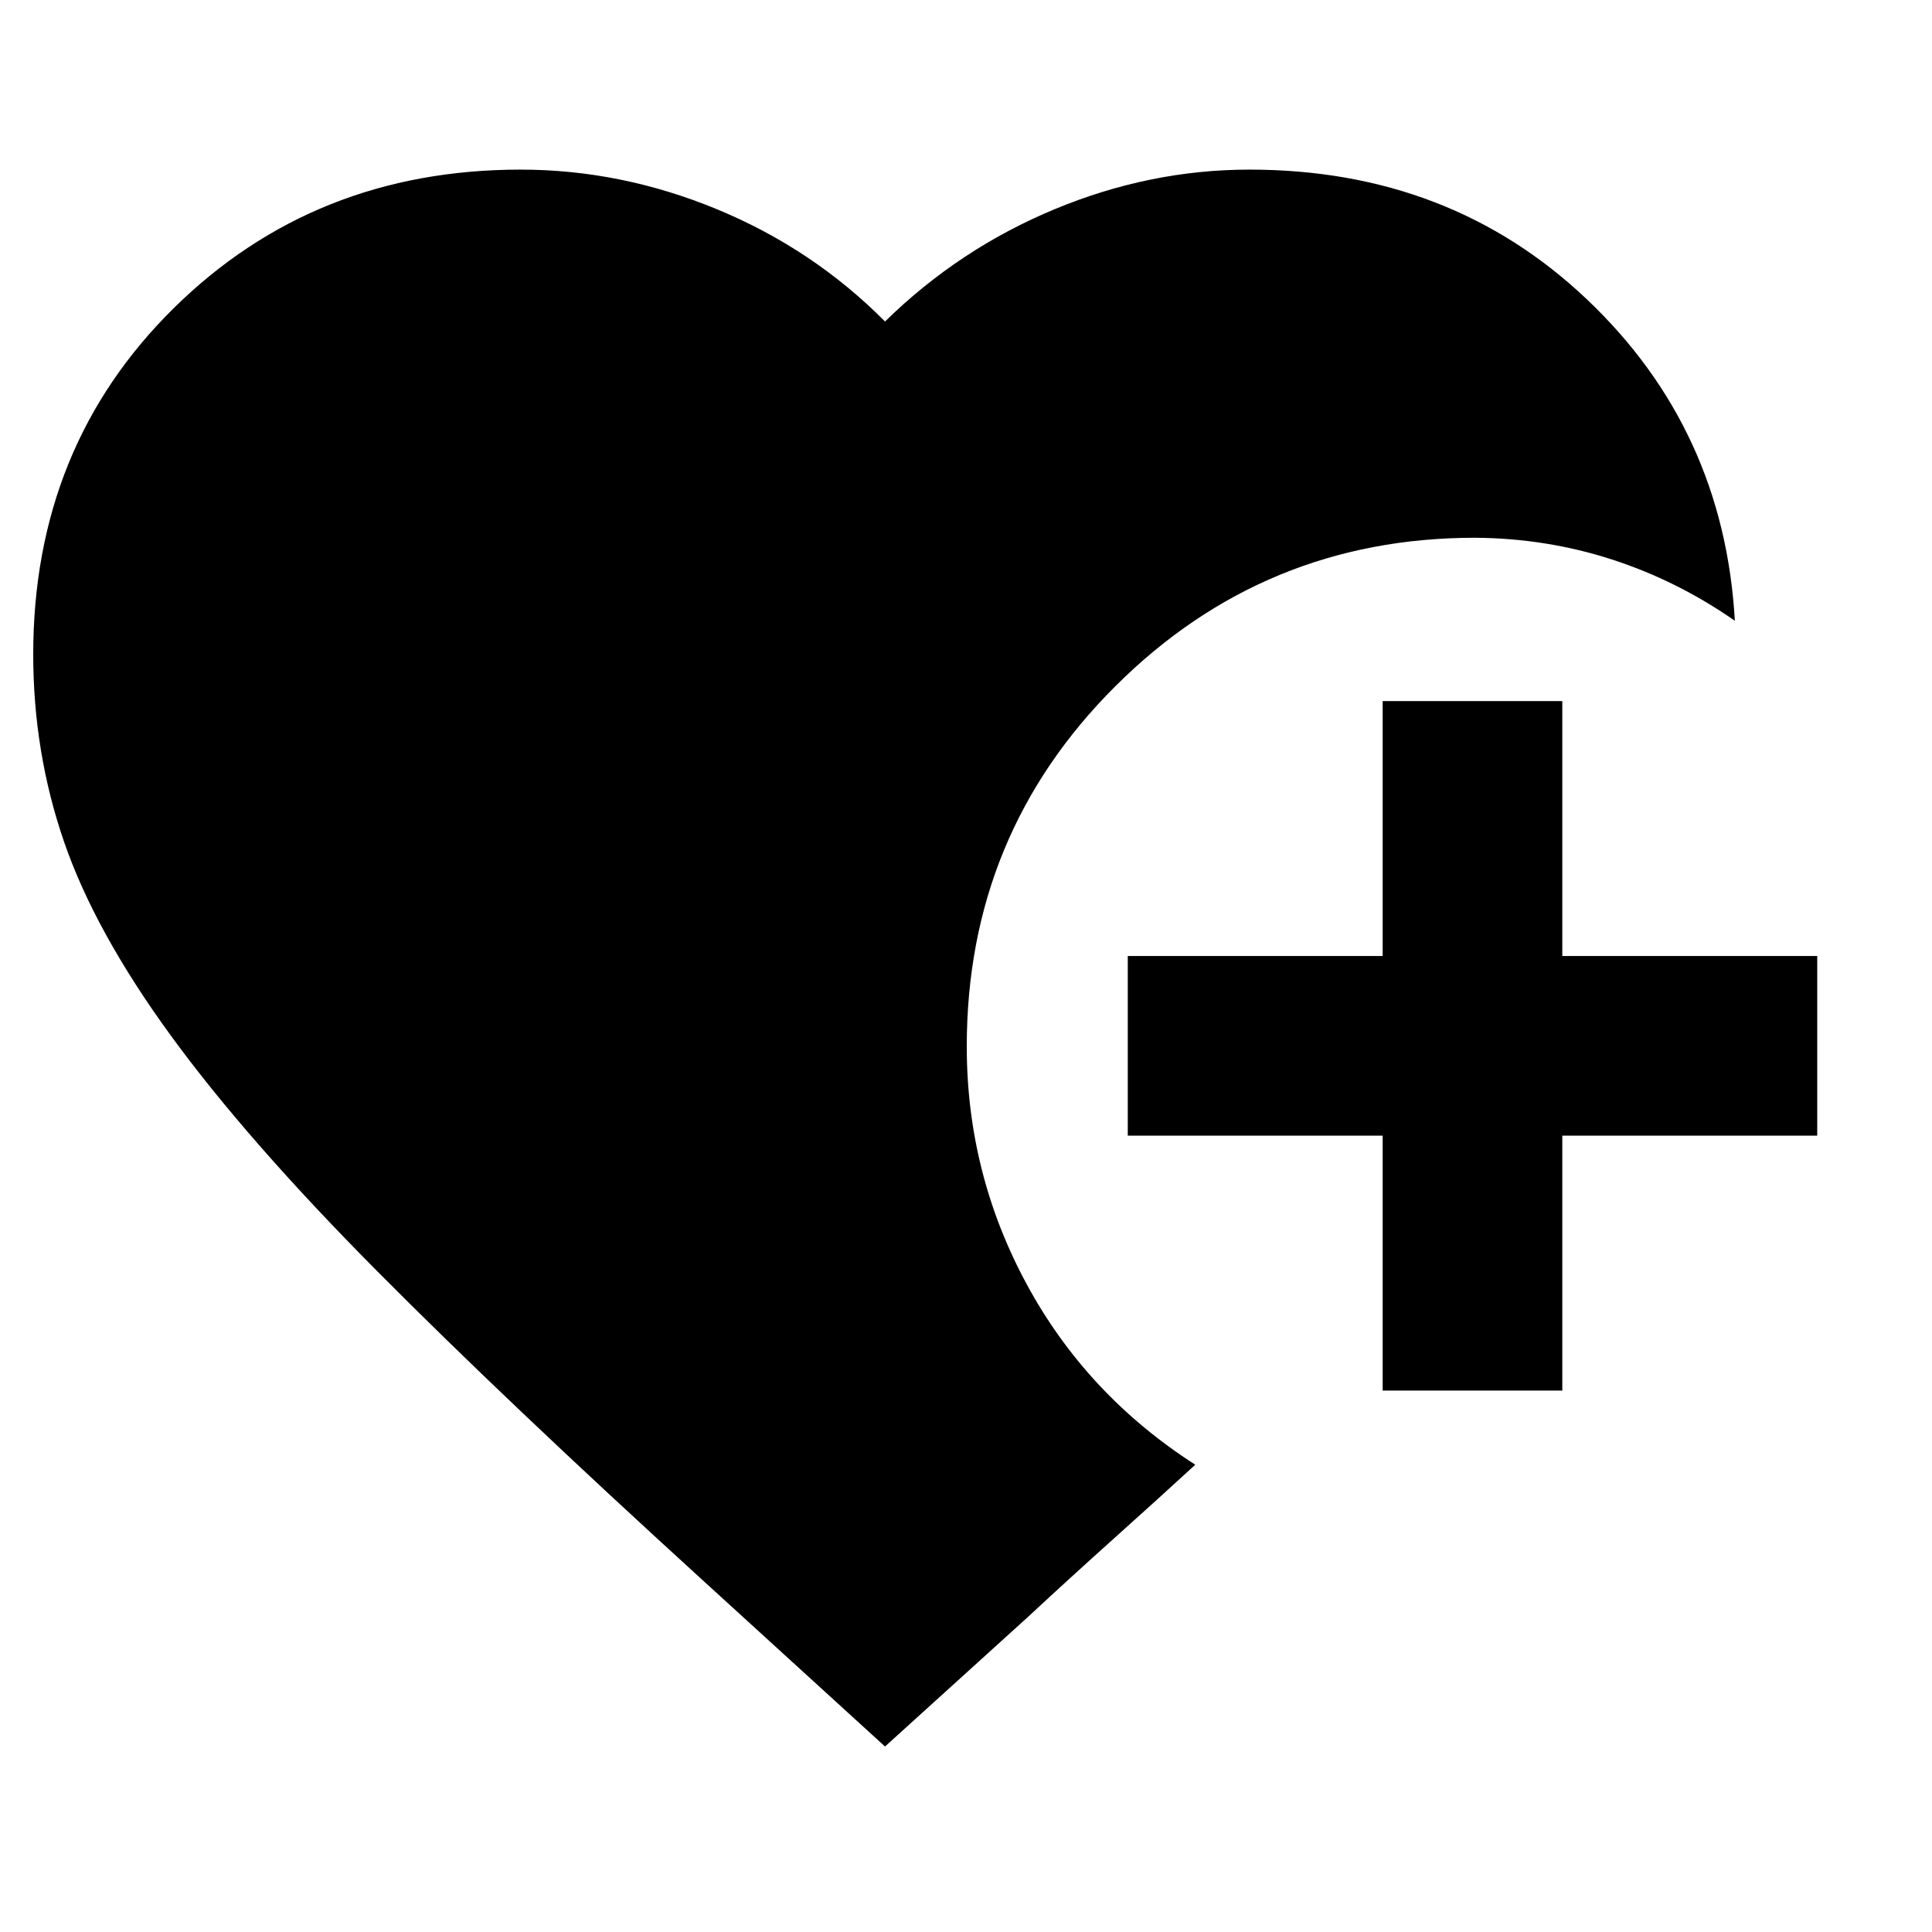<svg xmlns="http://www.w3.org/2000/svg" height="40" viewBox="0 -960 960 960" width="40"><path d="M687.04-269.04V-395.7H560.38v-89.26h126.66v-126.67h89.26v126.67h126.67v89.26H776.3v126.66h-89.26ZM439.76-92.17l-89.98-82.06q-98.11-89.4-162.59-154.36-64.48-64.97-102.2-116.69-37.73-51.73-53.1-96.26-15.38-44.54-15.38-93.31 0-103.19 69.82-172.03t172.34-68.84q49.95 0 97.65 19.72 47.69 19.73 83.44 55.75 36.75-36.02 84.16-55.75 47.41-19.72 96.94-19.72 99.74 0 167.73 64.53t73.45 159.65q-28.53-19.89-61.08-30.45-32.56-10.56-68.03-10.8-104.63 0-178.59 73.64Q480.38-545.5 480.38-440q0 63.05 29.78 118.11 29.78 55.05 83.77 89.7-18.42 16.92-40.21 36.46-21.79 19.53-42.98 39.22l-70.98 64.34Z"/></svg>